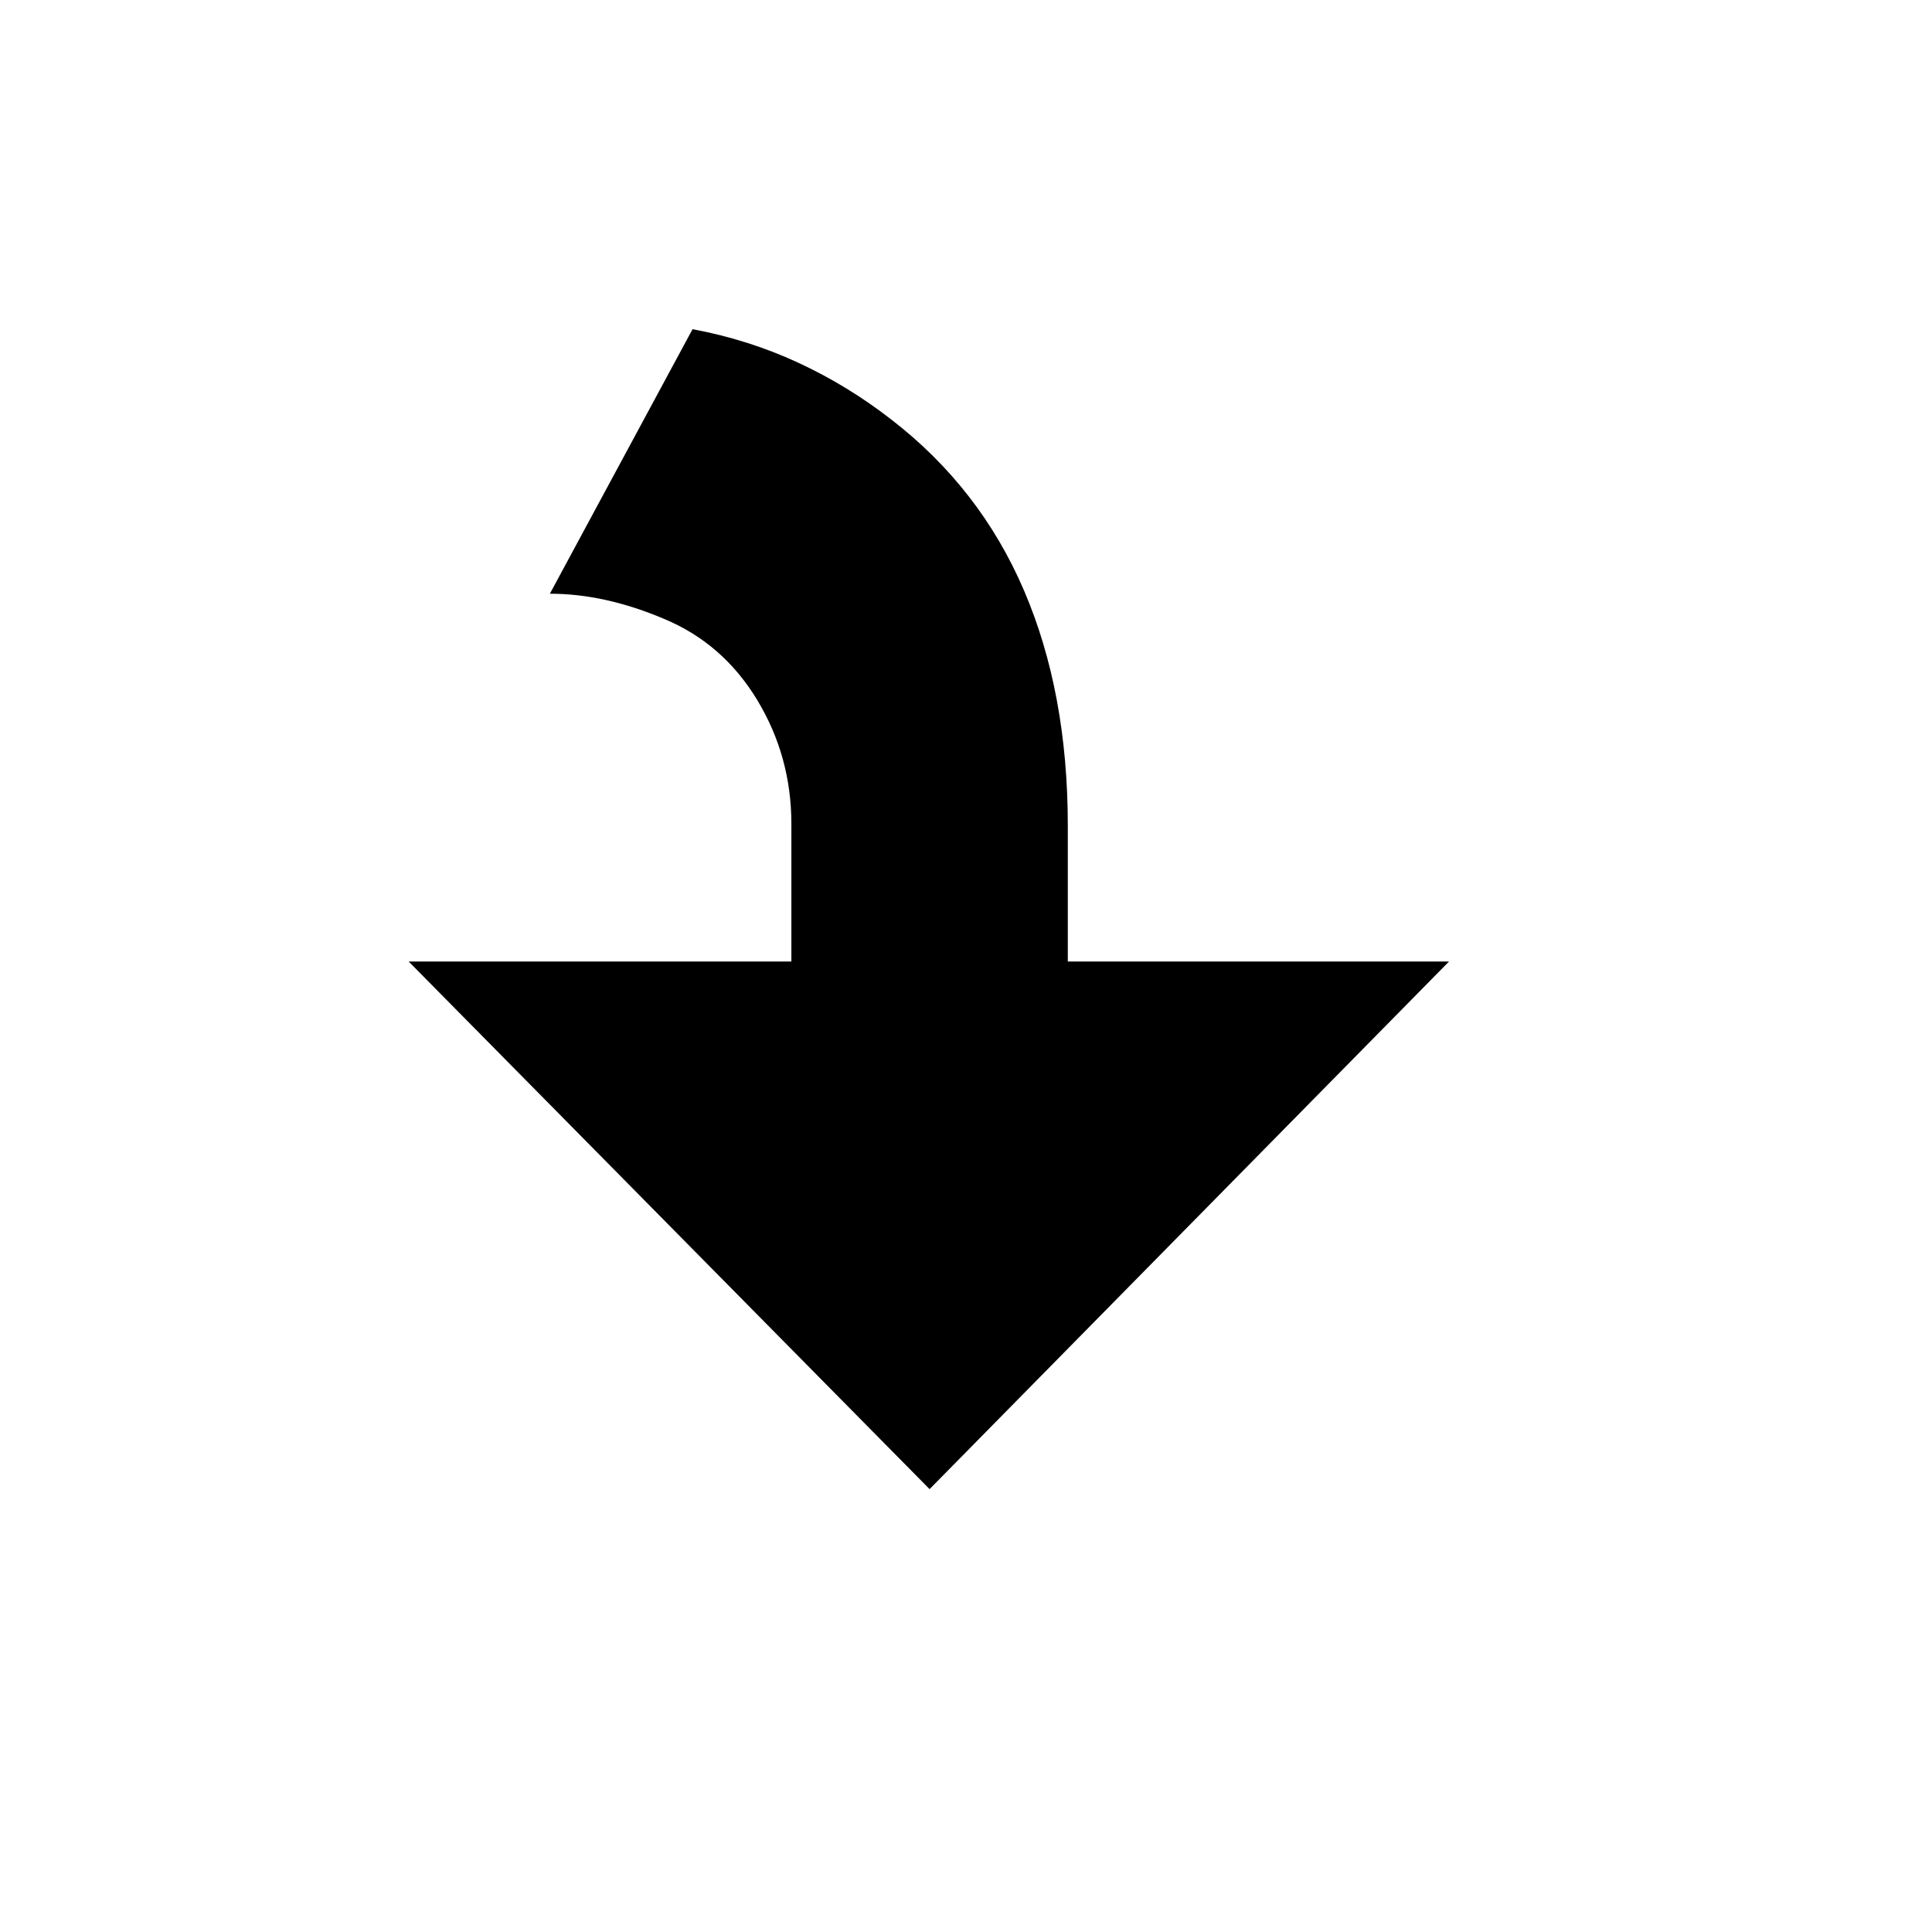 <svg xmlns="http://www.w3.org/2000/svg"
    viewBox="0 0 2600 2600">
  <!--
Digitized data copyright © 2011, Google Corporation.
Android is a trademark of Google and may be registered in certain jurisdictions.
Licensed under the Apache License, Version 2.0
http://www.apache.org/licenses/LICENSE-2.0
  -->
<path d="M1437 1111L1437 1111 1437 1294 1950 1294 1251 2004 550 1294 1065 1294 1065 1109Q1065 1018 1019 942L1019 942Q973 866 894 833L894 833Q814 799 740 799L740 799 932 443Q1007 457 1074 488 1141 519 1200 565L1200 565Q1319 657 1378 794.5 1437 932 1437 1111Z"/>
</svg>